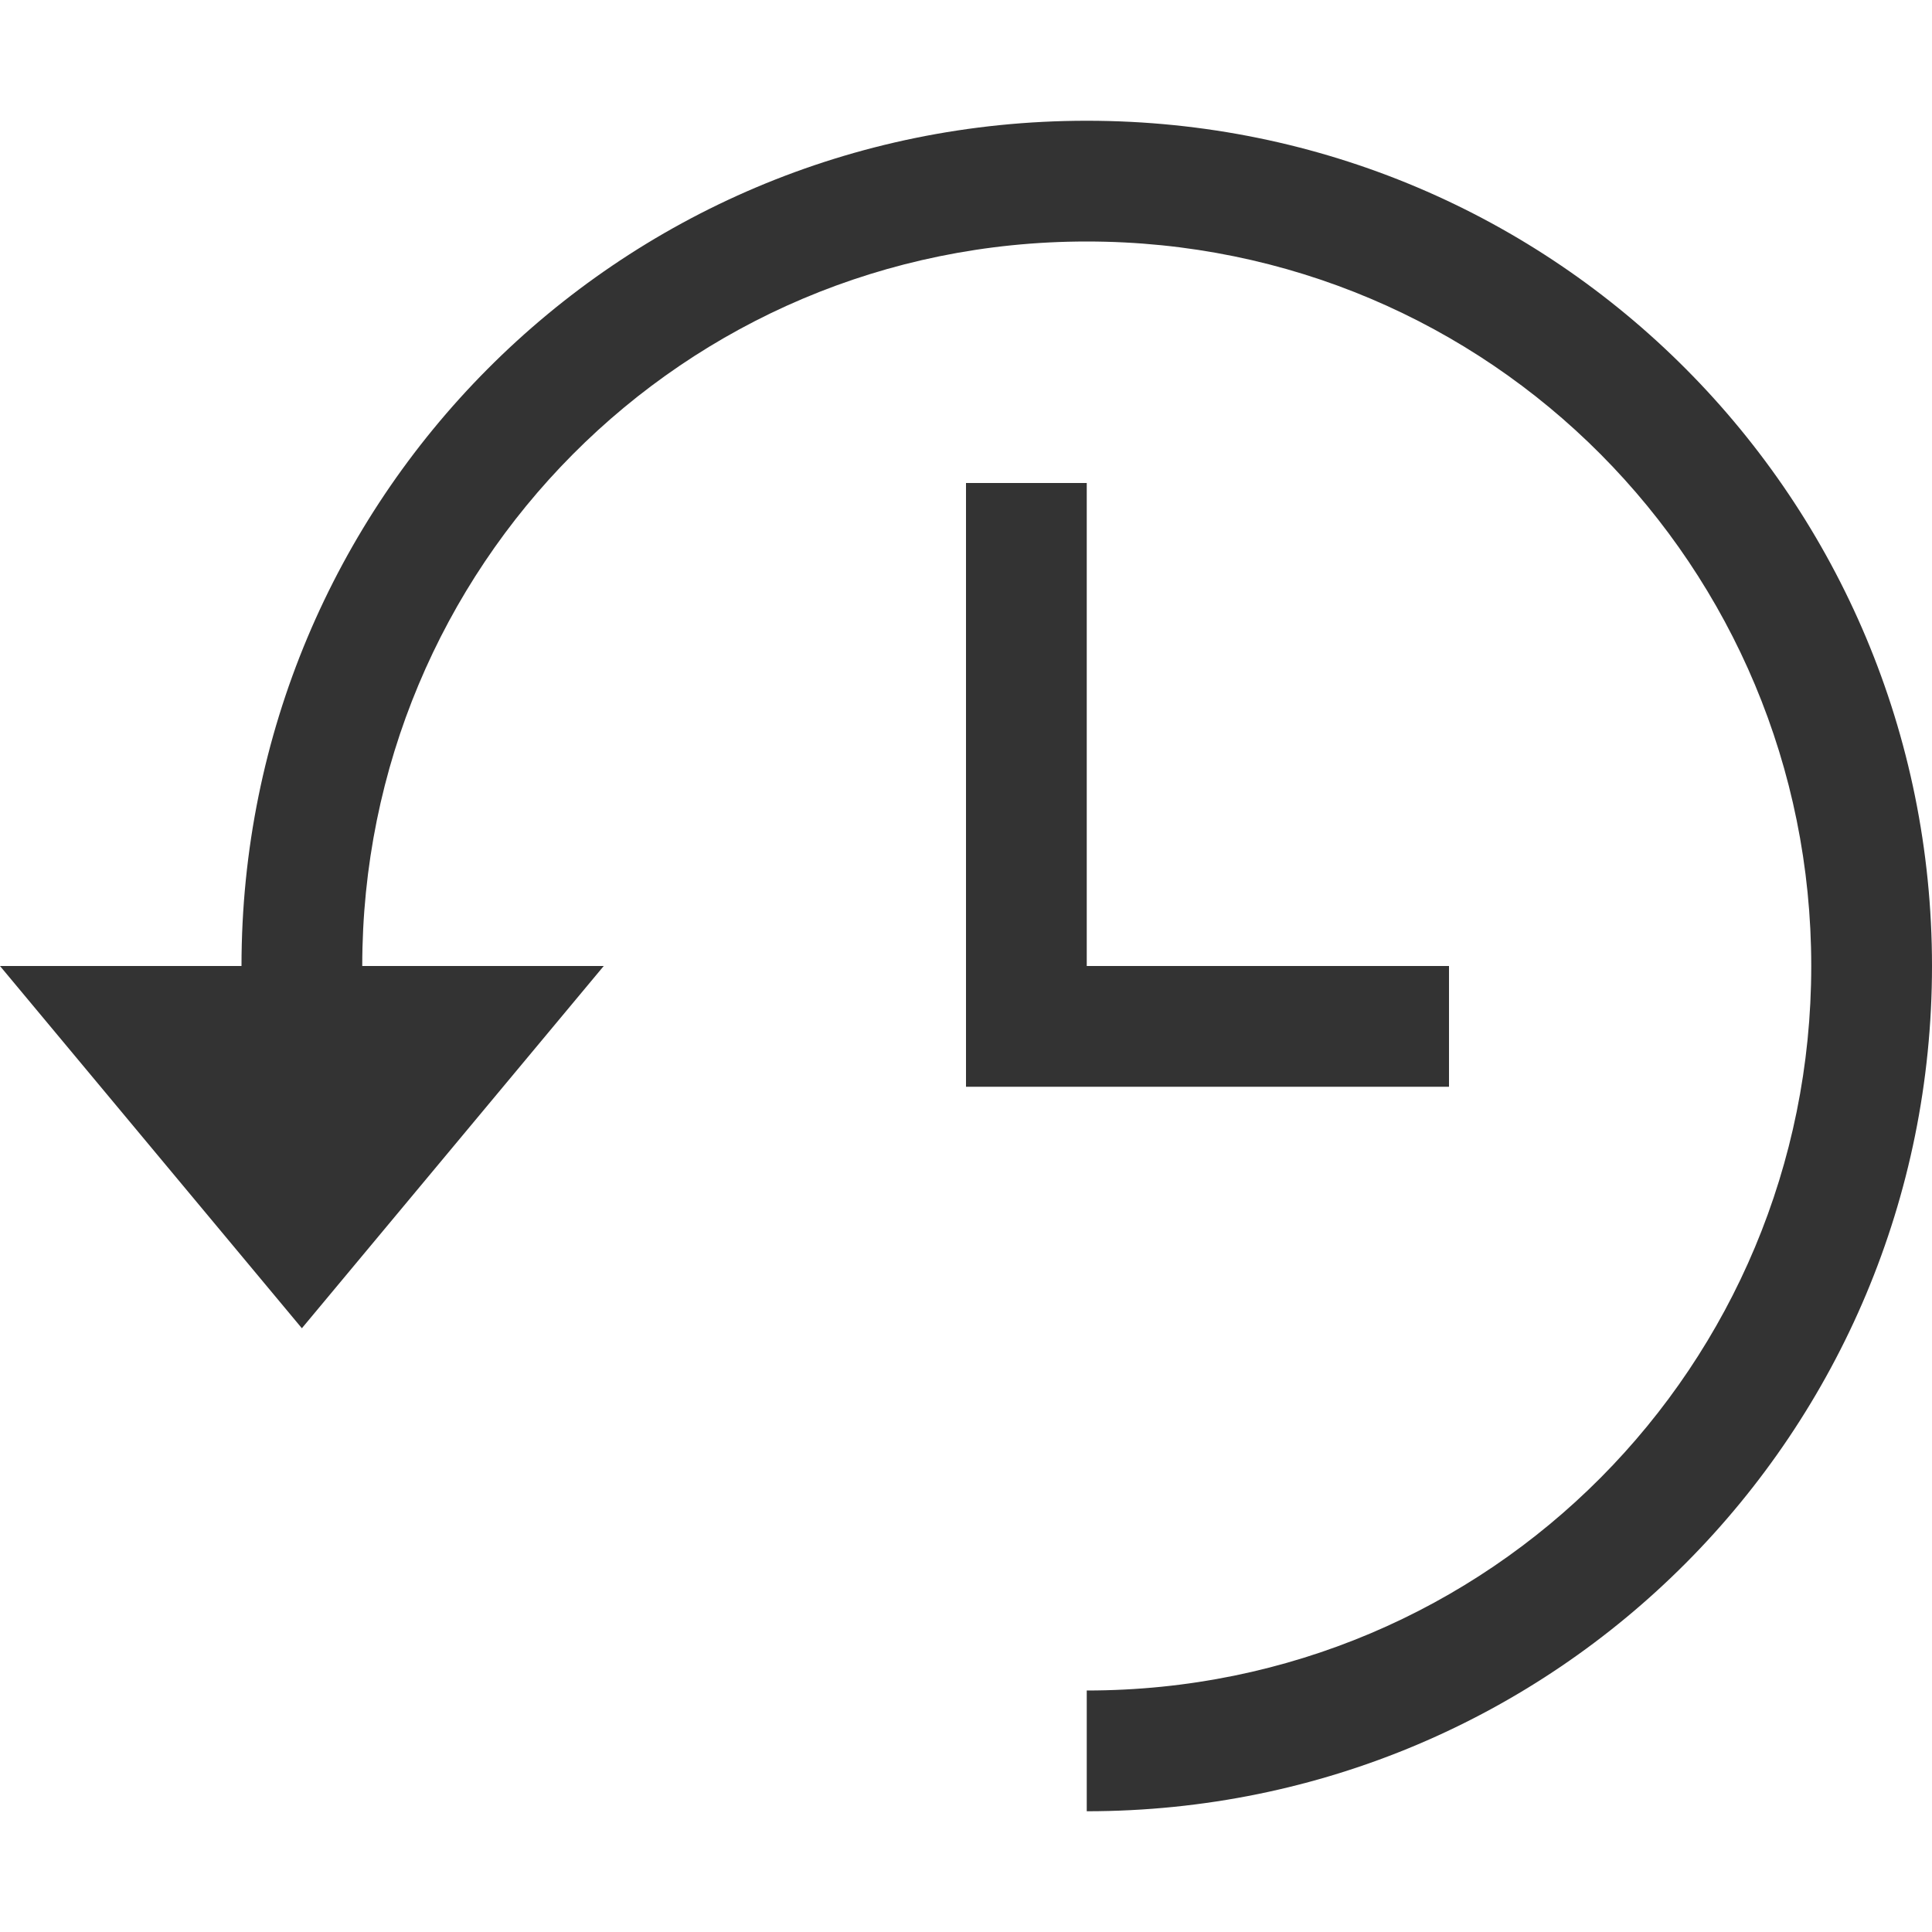 <?xml version="1.0" encoding="utf-8"?>
<!DOCTYPE svg PUBLIC "-//W3C//DTD SVG 1.1//EN" "http://www.w3.org/Graphics/SVG/1.1/DTD/svg11.dtd">
<svg version="1.1" xmlns="http://www.w3.org/2000/svg" xmlns:xlink="http://www.w3.org/1999/xlink" width="32" height="32" viewBox="0 0 32 32">
<path fill="#333" class="icons-background" d="M18 30c7.8 0 14-6.3 14-14s-6.2-14-14-14-14 6.3-14 14h-4l5 6 5-6h-4c0-6.6 5.3-12 12-12s12 5.4 12 12-5.3 12-12 12v2zM16 8v10h8v-2h-6v-8h-1z"></path>
</svg>
